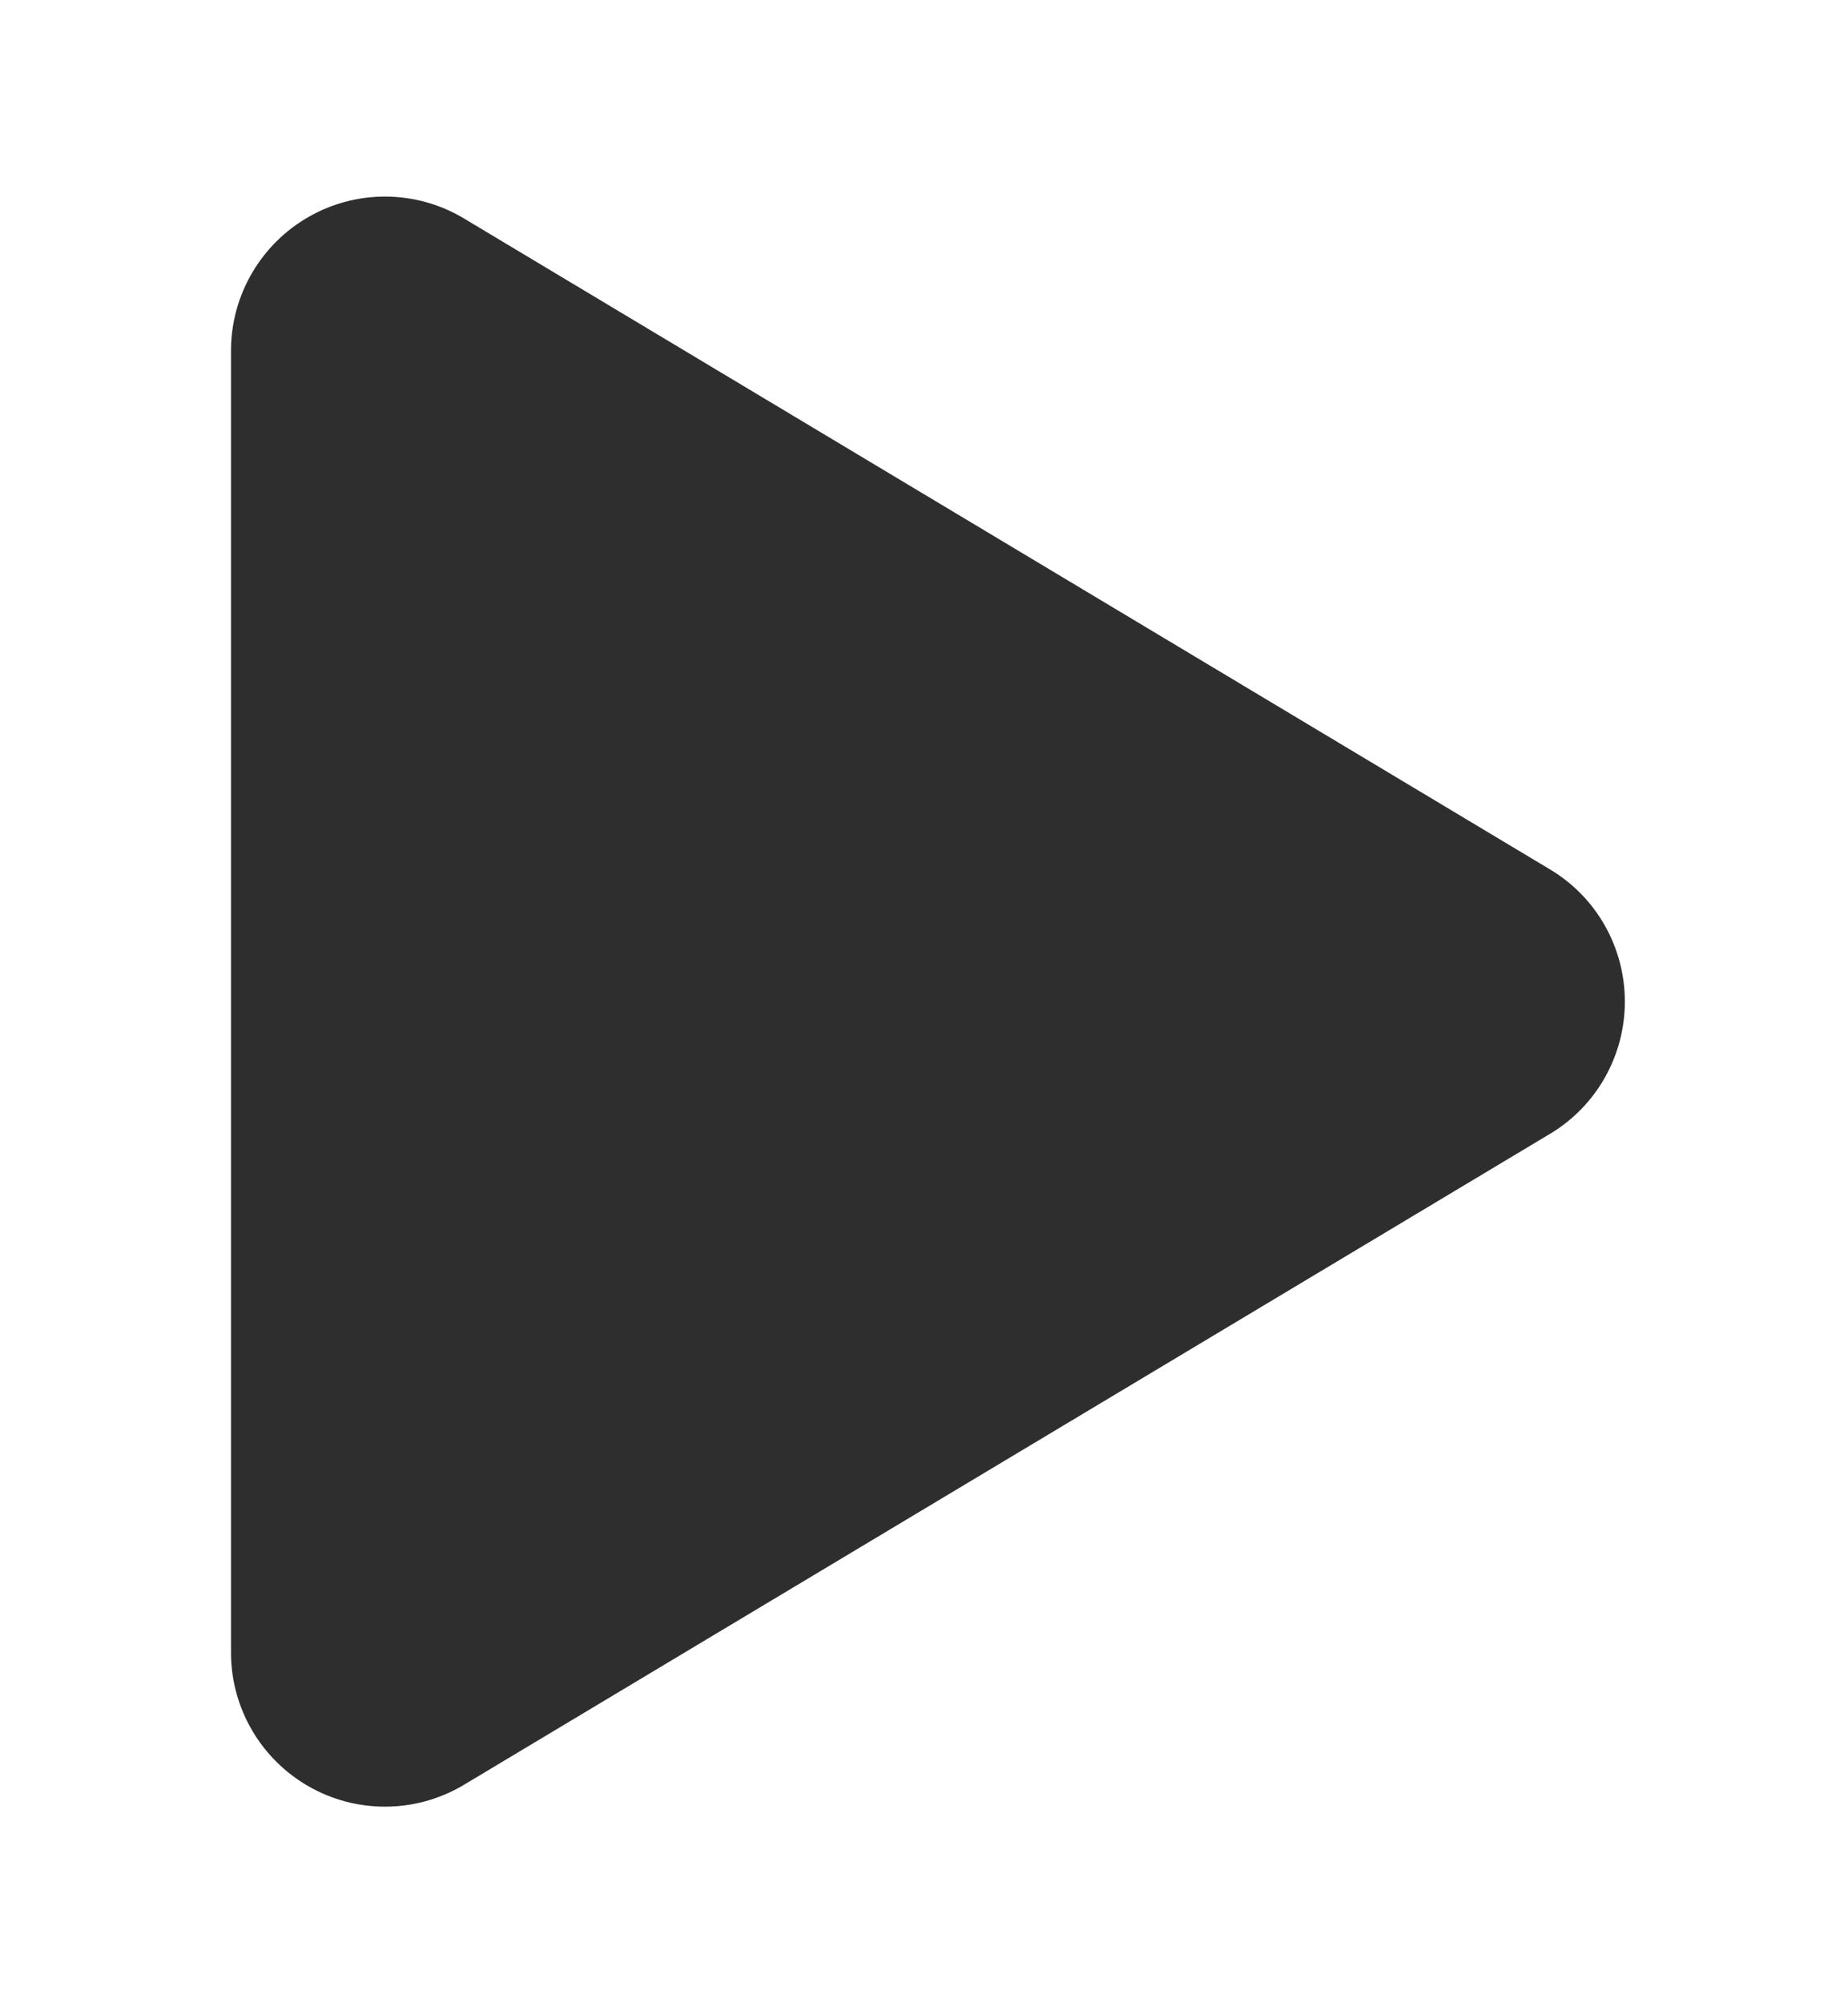 <svg width="12" height="13" viewBox="0 0 12 13" fill="none" xmlns="http://www.w3.org/2000/svg">
<path fill-rule="evenodd" clip-rule="evenodd" d="M10.07 5.645L3 1.41C2.692 1.232 2.313 1.231 2.005 1.407C1.696 1.583 1.504 1.91 1.5 2.265L1.5 10.735C1.504 11.09 1.696 11.417 2.005 11.593C2.313 11.769 2.692 11.768 3 11.59L10.07 7.355C10.369 7.174 10.551 6.849 10.551 6.5C10.551 6.15 10.369 5.826 10.07 5.645Z" fill="black" fill-opacity="0.82"/>
</svg>
